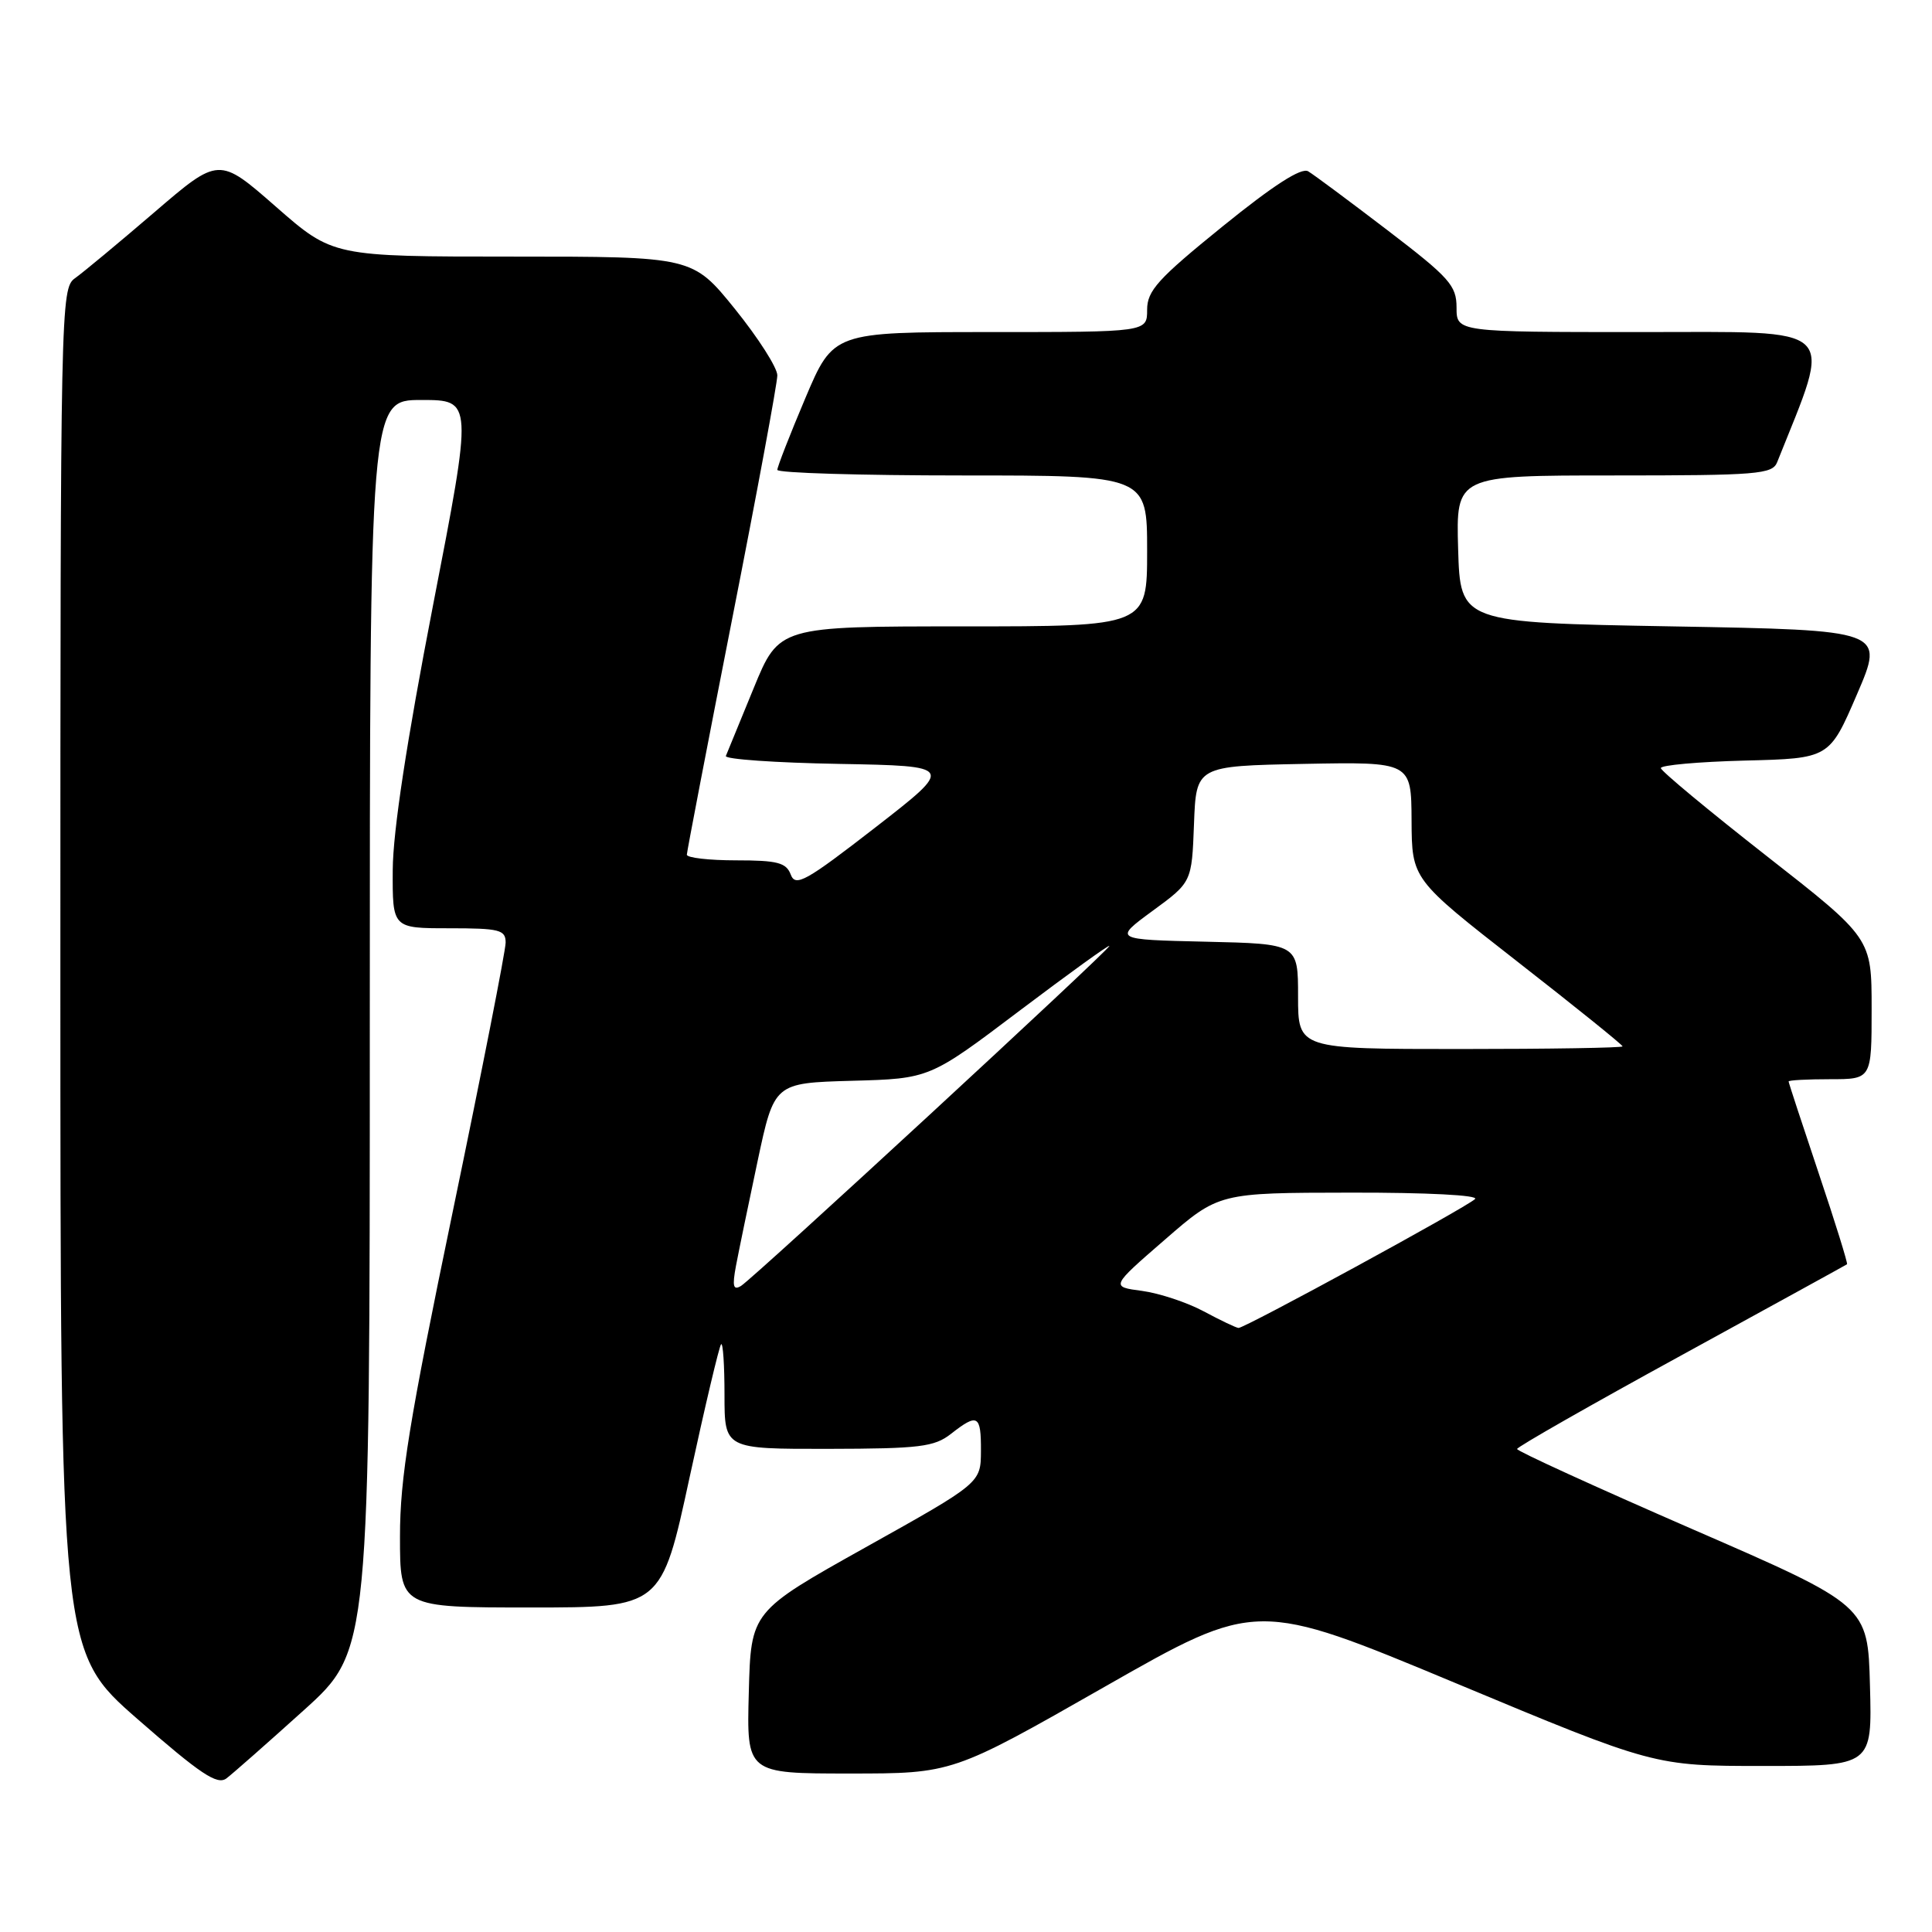 <?xml version="1.0" encoding="UTF-8" standalone="no"?>
<!DOCTYPE svg PUBLIC "-//W3C//DTD SVG 1.1//EN" "http://www.w3.org/Graphics/SVG/1.1/DTD/svg11.dtd" >
<svg xmlns="http://www.w3.org/2000/svg" xmlns:xlink="http://www.w3.org/1999/xlink" version="1.1" viewBox="0 0 256 256">
 <g >
 <path fill="currentColor"
d=" M 40.25 226.62 C 49.00 218.72 49.00 218.72 49.00 135.86 C 49.00 53.00 49.00 53.00 55.83 53.00 C 62.66 53.00 62.66 53.00 57.37 80.25 C 53.90 98.17 52.07 110.15 52.04 115.25 C 52.00 123.00 52.00 123.00 59.50 123.00 C 66.20 123.00 67.00 123.20 67.00 124.90 C 67.00 125.95 63.85 141.97 60.00 160.50 C 54.22 188.33 53.00 195.84 53.00 203.60 C 53.00 213.00 53.00 213.00 70.32 213.00 C 87.65 213.00 87.65 213.00 91.37 195.78 C 93.42 186.32 95.30 178.37 95.55 178.12 C 95.80 177.87 96.00 180.89 96.00 184.83 C 96.00 192.00 96.00 192.00 109.75 191.98 C 121.86 191.96 123.80 191.72 126.00 190.00 C 129.55 187.22 130.00 187.47 129.98 192.25 C 129.96 196.50 129.96 196.50 114.73 205.01 C 99.50 213.53 99.50 213.53 99.22 224.26 C 98.93 235.00 98.93 235.00 112.58 235.00 C 126.22 235.00 126.22 235.00 146.37 223.51 C 166.51 212.03 166.51 212.03 192.85 223.01 C 219.19 234.00 219.19 234.00 233.63 234.00 C 248.07 234.00 248.07 234.00 247.78 223.37 C 247.50 212.73 247.50 212.73 224.25 202.62 C 211.46 197.05 201.01 192.28 201.02 192.00 C 201.03 191.72 210.82 186.14 222.77 179.60 C 234.72 173.05 244.61 167.62 244.74 167.52 C 244.87 167.43 243.19 162.01 240.99 155.47 C 238.80 148.94 237.00 143.46 237.00 143.30 C 237.00 143.13 239.47 143.00 242.50 143.00 C 248.00 143.00 248.00 143.00 248.00 133.66 C 248.00 124.31 248.00 124.31 234.07 113.41 C 226.41 107.41 220.11 102.18 220.07 101.78 C 220.03 101.39 225.04 100.94 231.20 100.78 C 242.40 100.50 242.40 100.50 246.06 92.00 C 249.72 83.50 249.72 83.50 221.61 83.00 C 193.50 82.50 193.50 82.50 193.21 72.75 C 192.93 63.00 192.93 63.00 213.86 63.00 C 232.86 63.00 234.85 62.84 235.48 61.25 C 242.85 42.79 244.10 44.00 217.47 44.00 C 193.00 44.00 193.00 44.00 193.00 40.75 C 193.00 37.83 192.07 36.79 183.84 30.50 C 178.80 26.65 174.08 23.14 173.34 22.70 C 172.44 22.16 168.74 24.54 162.00 30.00 C 153.42 36.95 152.00 38.52 152.00 41.05 C 152.00 44.00 152.00 44.00 131.21 44.00 C 110.42 44.00 110.42 44.00 106.71 52.76 C 104.67 57.58 103.00 61.86 103.00 62.26 C 103.00 62.67 114.03 63.00 127.50 63.00 C 152.00 63.00 152.00 63.00 152.00 73.00 C 152.00 83.00 152.00 83.00 127.61 83.00 C 103.22 83.00 103.22 83.00 99.86 91.20 C 98.01 95.71 96.35 99.75 96.18 100.17 C 96.00 100.60 102.74 101.07 111.16 101.22 C 126.47 101.50 126.47 101.50 115.99 109.64 C 106.76 116.80 105.41 117.55 104.78 115.89 C 104.18 114.30 103.02 114.00 97.53 114.00 C 93.94 114.00 91.01 113.66 91.01 113.25 C 91.02 112.84 93.72 98.79 97.01 82.04 C 100.31 65.29 103.00 50.76 103.00 49.74 C 103.00 48.72 100.47 44.77 97.39 40.95 C 91.77 34.00 91.77 34.00 67.94 34.00 C 44.11 34.00 44.11 34.00 36.56 27.39 C 29.01 20.78 29.01 20.78 20.44 28.14 C 15.72 32.19 10.99 36.12 9.93 36.87 C 8.05 38.21 8.00 40.45 8.00 128.55 C 8.00 218.85 8.00 218.85 18.25 227.81 C 26.57 235.08 28.78 236.56 30.00 235.65 C 30.82 235.03 35.44 230.96 40.25 226.62 Z  M 159.50 173.76 C 157.30 172.58 153.62 171.36 151.33 171.05 C 147.16 170.50 147.16 170.50 154.33 164.28 C 161.50 158.05 161.50 158.05 178.95 158.03 C 189.10 158.01 196.00 158.37 195.45 158.88 C 194.20 160.05 164.89 176.01 164.11 175.96 C 163.77 175.93 161.70 174.94 159.50 173.76 Z  M 97.52 167.73 C 97.88 165.82 99.17 159.58 100.38 153.88 C 102.59 143.50 102.59 143.50 112.89 143.21 C 123.18 142.93 123.18 142.93 135.09 133.93 C 141.64 128.99 147.00 125.12 147.00 125.34 C 147.00 125.86 99.89 169.34 98.19 170.39 C 97.16 171.02 97.01 170.45 97.52 167.73 Z  M 172.00 132.03 C 172.00 125.06 172.00 125.06 159.77 124.78 C 147.54 124.50 147.54 124.50 152.73 120.69 C 157.92 116.89 157.92 116.89 158.21 109.19 C 158.50 101.50 158.50 101.50 172.75 101.22 C 187.00 100.95 187.00 100.95 187.04 108.72 C 187.08 116.50 187.08 116.50 201.04 127.40 C 208.72 133.39 215.00 138.45 215.00 138.65 C 215.00 138.84 205.32 139.00 193.50 139.00 C 172.00 139.00 172.00 139.00 172.00 132.03 Z "/>
</g>
</svg>